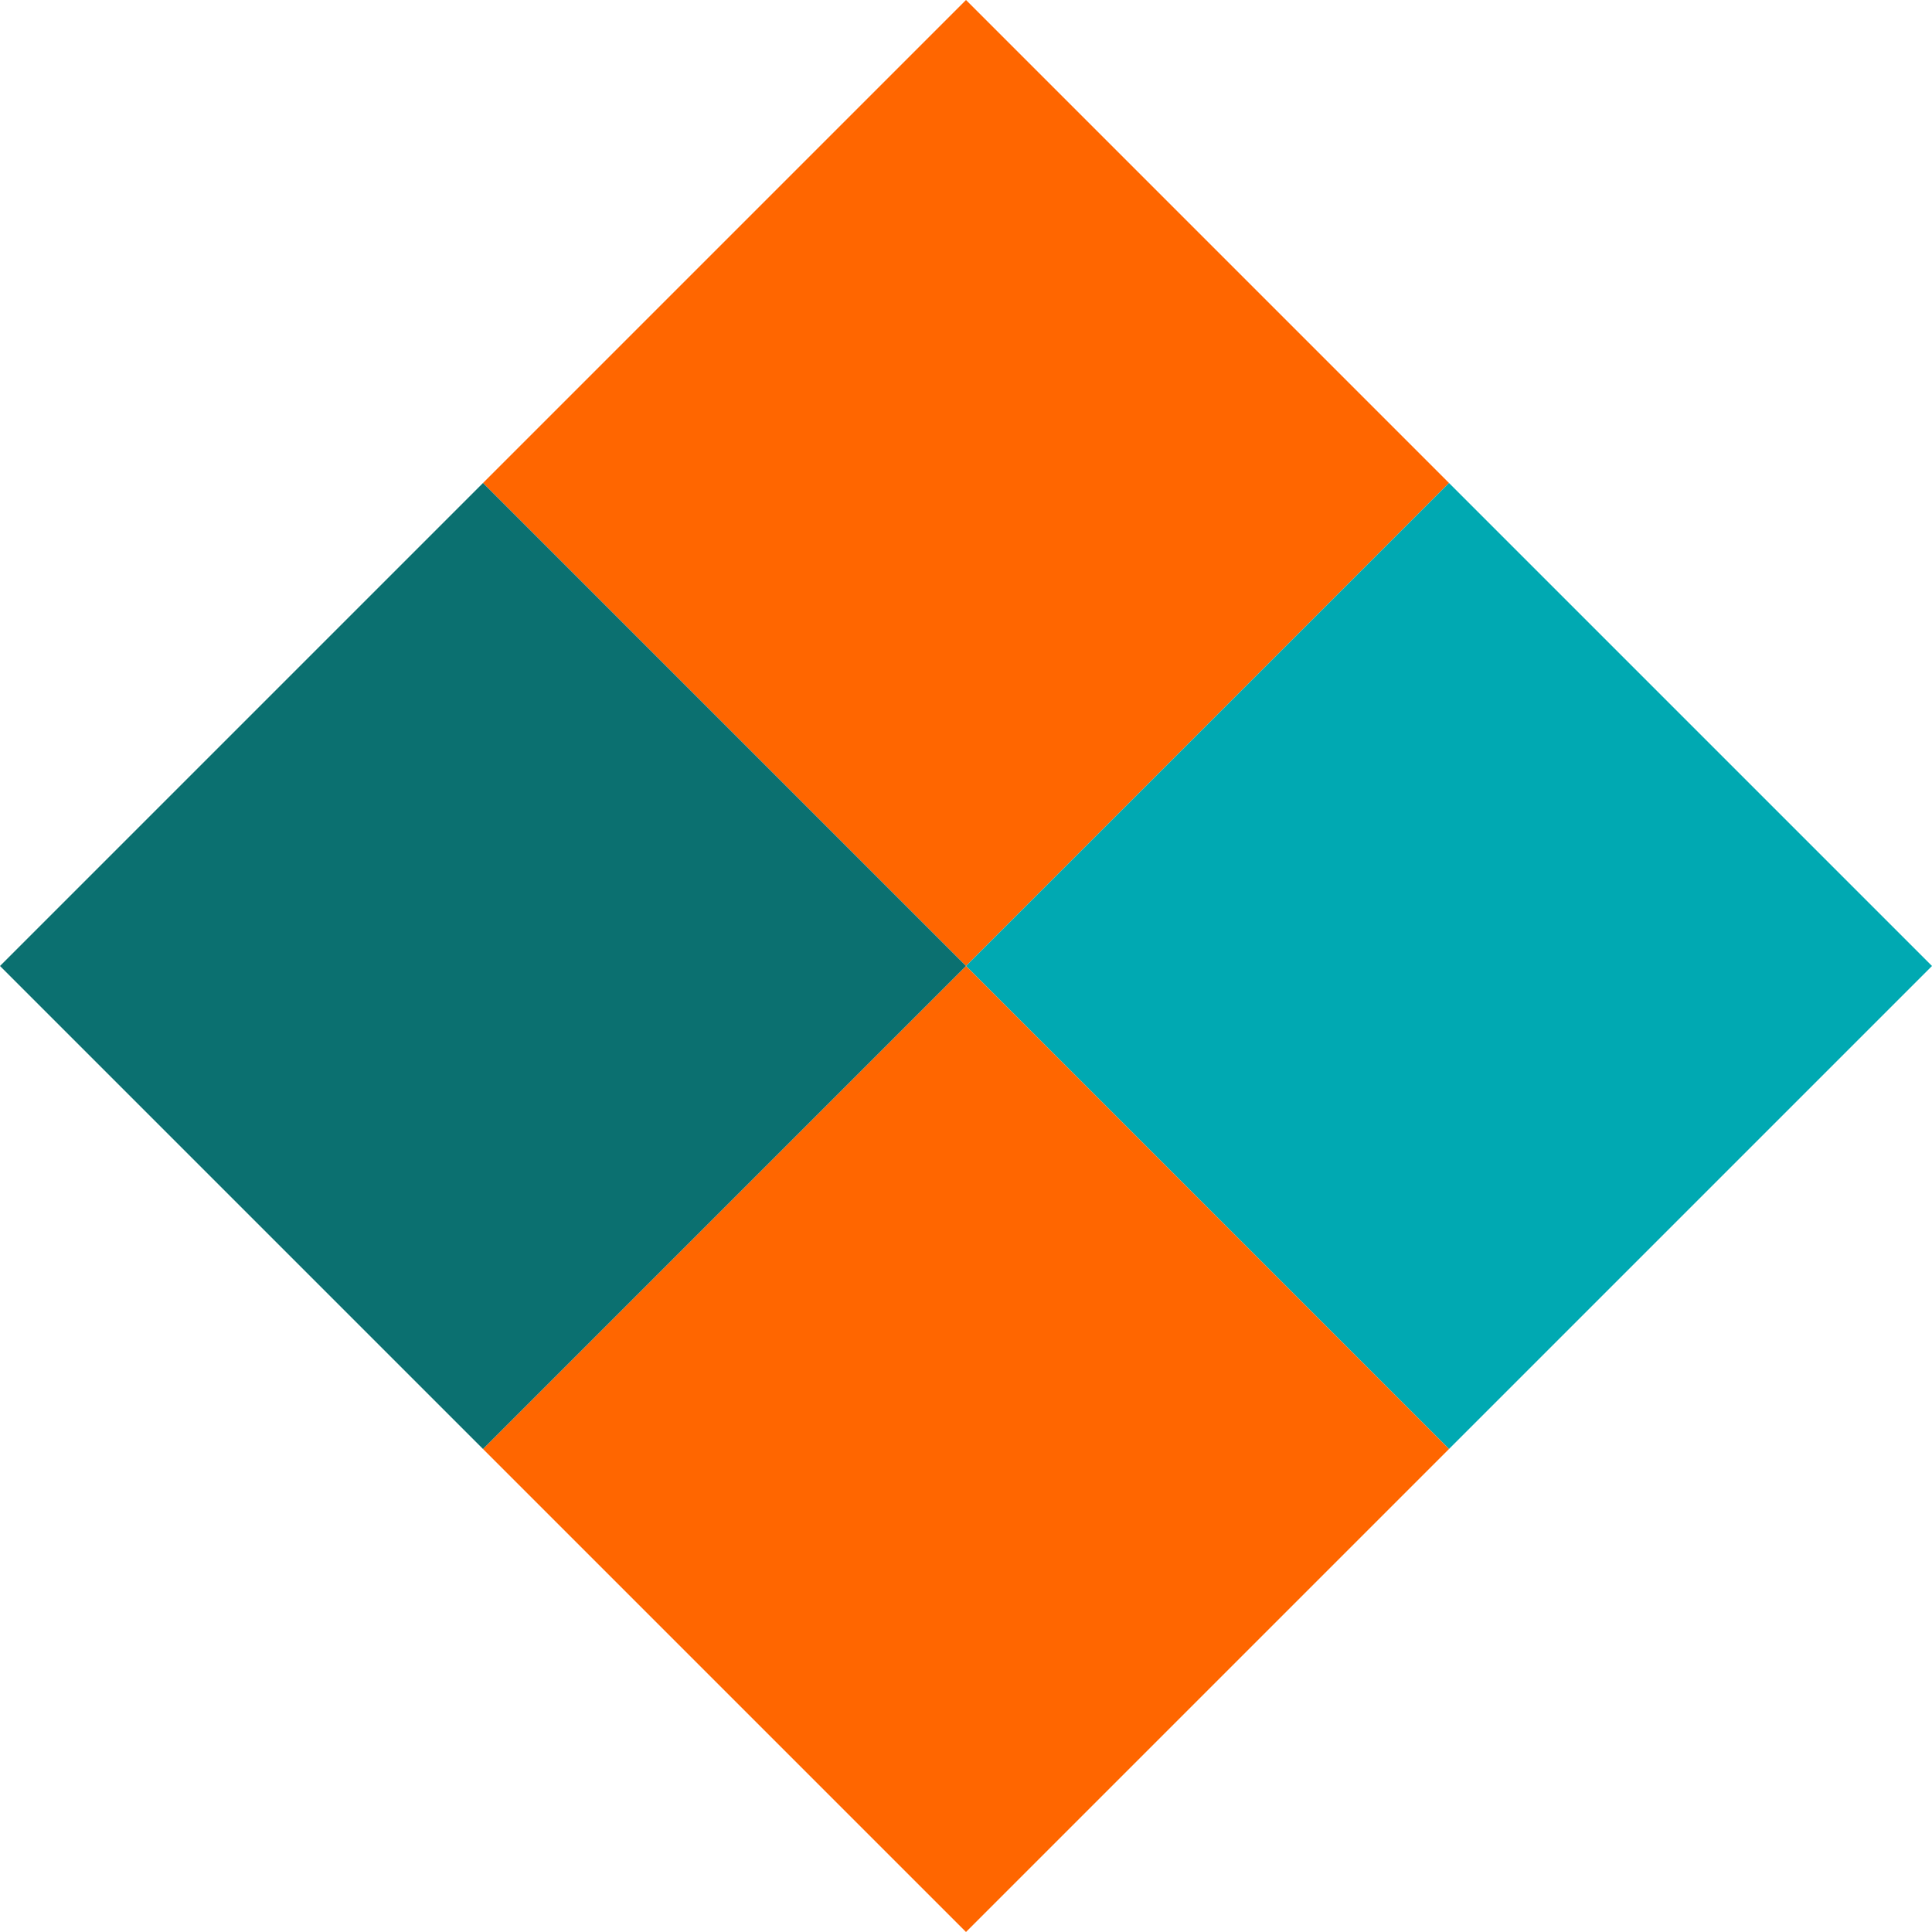 <?xml version="1.0" encoding="UTF-8" standalone="no"?>
<svg
   xmlns:dc="http://purl.org/dc/elements/1.1/"
   xmlns:cc="http://creativecommons.org/ns#"
   xmlns:rdf="http://www.w3.org/1999/02/22-rdf-syntax-ns#"
   xmlns:svg="http://www.w3.org/2000/svg"
   xmlns="http://www.w3.org/2000/svg"
   xmlns:sodipodi="http://sodipodi.sourceforge.net/DTD/sodipodi-0.dtd"
   xmlns:inkscape="http://www.inkscape.org/namespaces/inkscape"
   sodipodi:docname="terrain_segment.svg"
   inkscape:version="0.92.4 (5da689c313, 2019-01-14)"
   id="svg8"
   version="1.1"
   viewBox="0 0 94.079 94.079"
   height="94.079mm"
   width="94.079mm">
  <defs
     id="defs2" />
  <sodipodi:namedview
     inkscape:window-maximized="0"
     inkscape:window-y="0"
     inkscape:window-x="-7"
     inkscape:window-height="1080"
     inkscape:window-width="1920"
     showgrid="false"
     inkscape:document-rotation="0"
     inkscape:current-layer="layer1"
     inkscape:document-units="mm"
     inkscape:cy="881.17387"
     inkscape:cx="-1008.9467"
     inkscape:zoom="0.24748737"
     inkscape:pageshadow="2"
     inkscape:pageopacity="0.0"
     borderopacity="1.0"
     bordercolor="#666666"
     pagecolor="#ffffff"
     id="base" />
  <g
     transform="translate(-35.359,-80.802)"
     id="layer1"
     inkscape:groupmode="layer"
     inkscape:label="Layer 1">
    <rect
       transform="rotate(45)"
       y="-1.129"
       x="115.4"
       height="33.262"
       width="33.262"
       id="rect833"
       style="fill:#ff6600;fill-opacity:1;stroke:none;stroke-width:10" />
    <rect
       style="fill:#00a9b2;fill-opacity:1;stroke:none;stroke-width:10"
       id="rect833-3"
       width="33.262"
       height="33.262"
       x="148.662"
       y="-1.129"
       transform="rotate(45)" />
    <rect
       transform="rotate(45)"
       y="32.133"
       x="148.662"
       height="33.262"
       width="33.262"
       id="rect833-3-9"
       style="fill:#ff6600;fill-opacity:1;stroke:none;stroke-width:10" />
    <rect
       style="fill:#0b7070;fill-opacity:1;stroke:none;stroke-width:10"
       id="rect833-3-9-0"
       width="33.262"
       height="33.262"
       x="115.4"
       y="32.133"
       transform="rotate(45)" />
  </g>
</svg>
